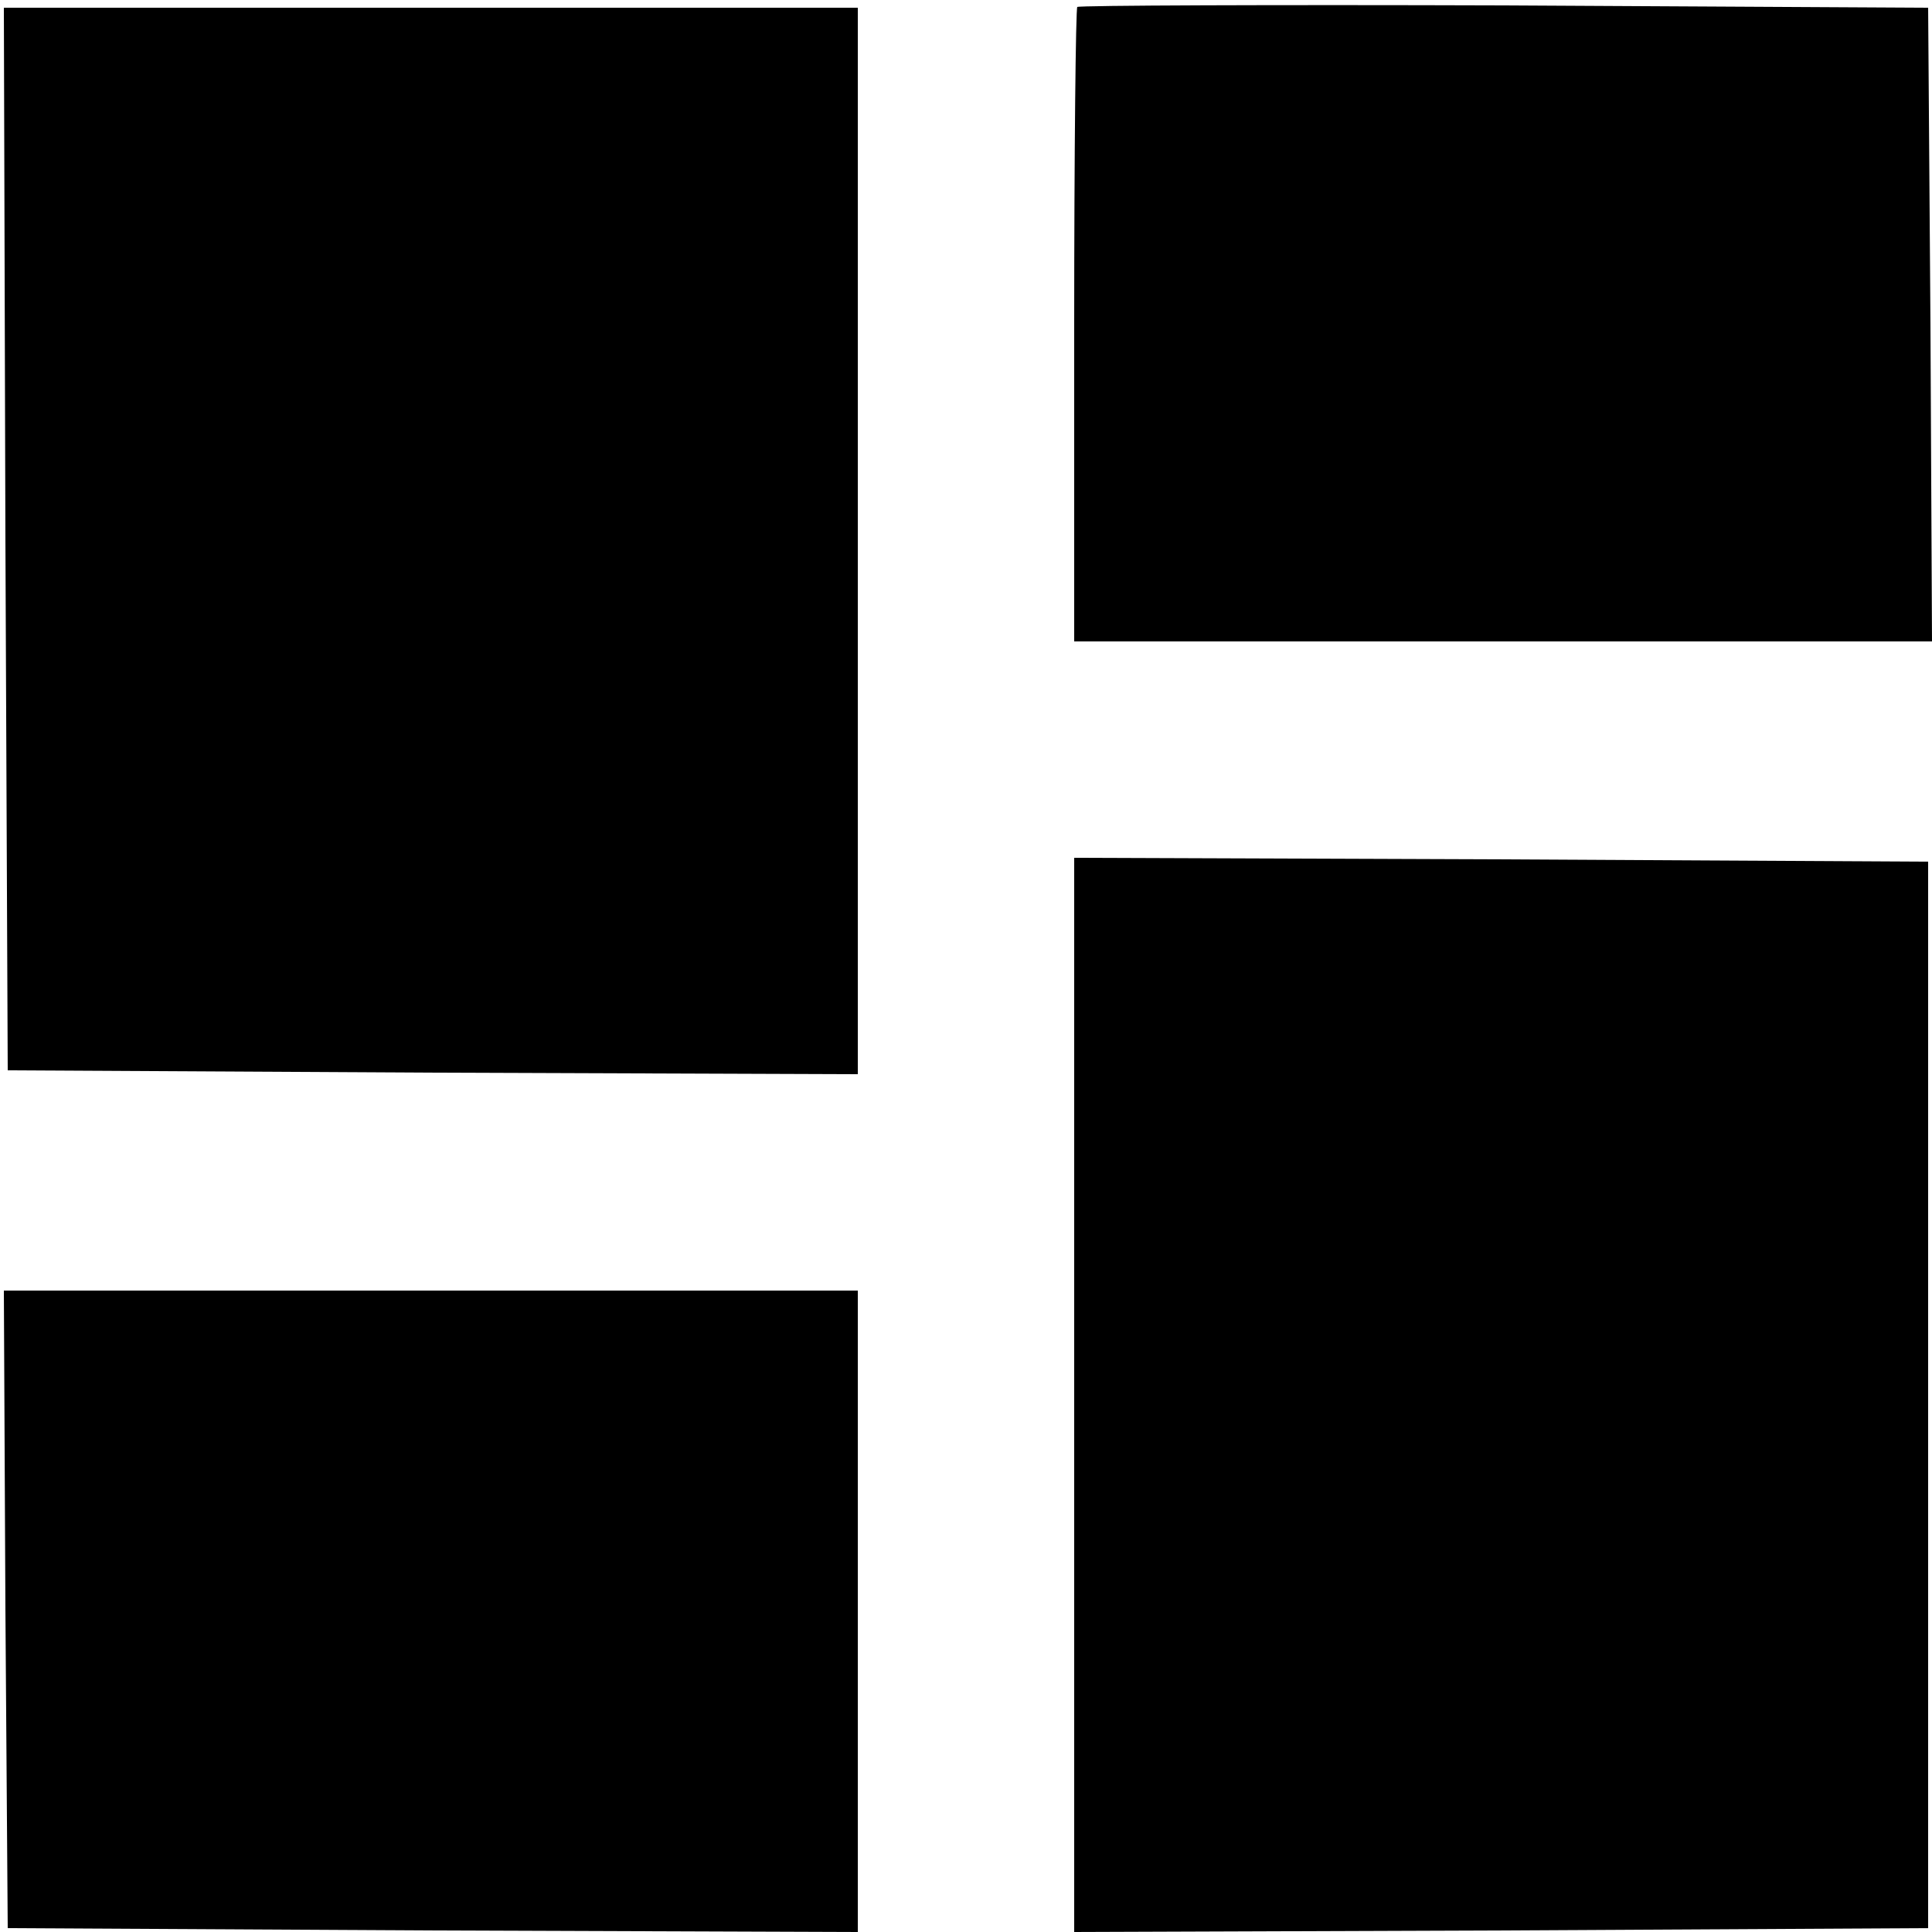 <?xml version="1.0" standalone="no"?>
<!DOCTYPE svg PUBLIC "-//W3C//DTD SVG 20010904//EN"
 "http://www.w3.org/TR/2001/REC-SVG-20010904/DTD/svg10.dtd">
<svg version="1.0" xmlns="http://www.w3.org/2000/svg"
 width="250pt" height="250pt" viewBox="0 0 250 250"
 preserveAspectRatio="xMidYMid meet">

<g transform="translate(0,250) scale(0.1,-0.1)"
fill="#000000" stroke="none">
<path d="M1394 2491 c-2 -2 -4 -188 -4 -413 l0 -408 555 0 555 0 -2 410 -3
410 -548 3 c-302 1 -551 0 -553 -2z"/>
<path d="M7 1803 l3 -688 550 -3 550 -2 0 690 0 690 -552 0 -553 0 2 -687z"/>
<path d="M1390 695 l0 -695 553 2 552 3 0 690 0 690 -552 3 -553 2 0 -695z"/>
<path d="M7 418 l3 -413 550 -3 550 -2 0 415 0 415 -552 0 -553 0 2 -412z"/>
</g>
</svg>
